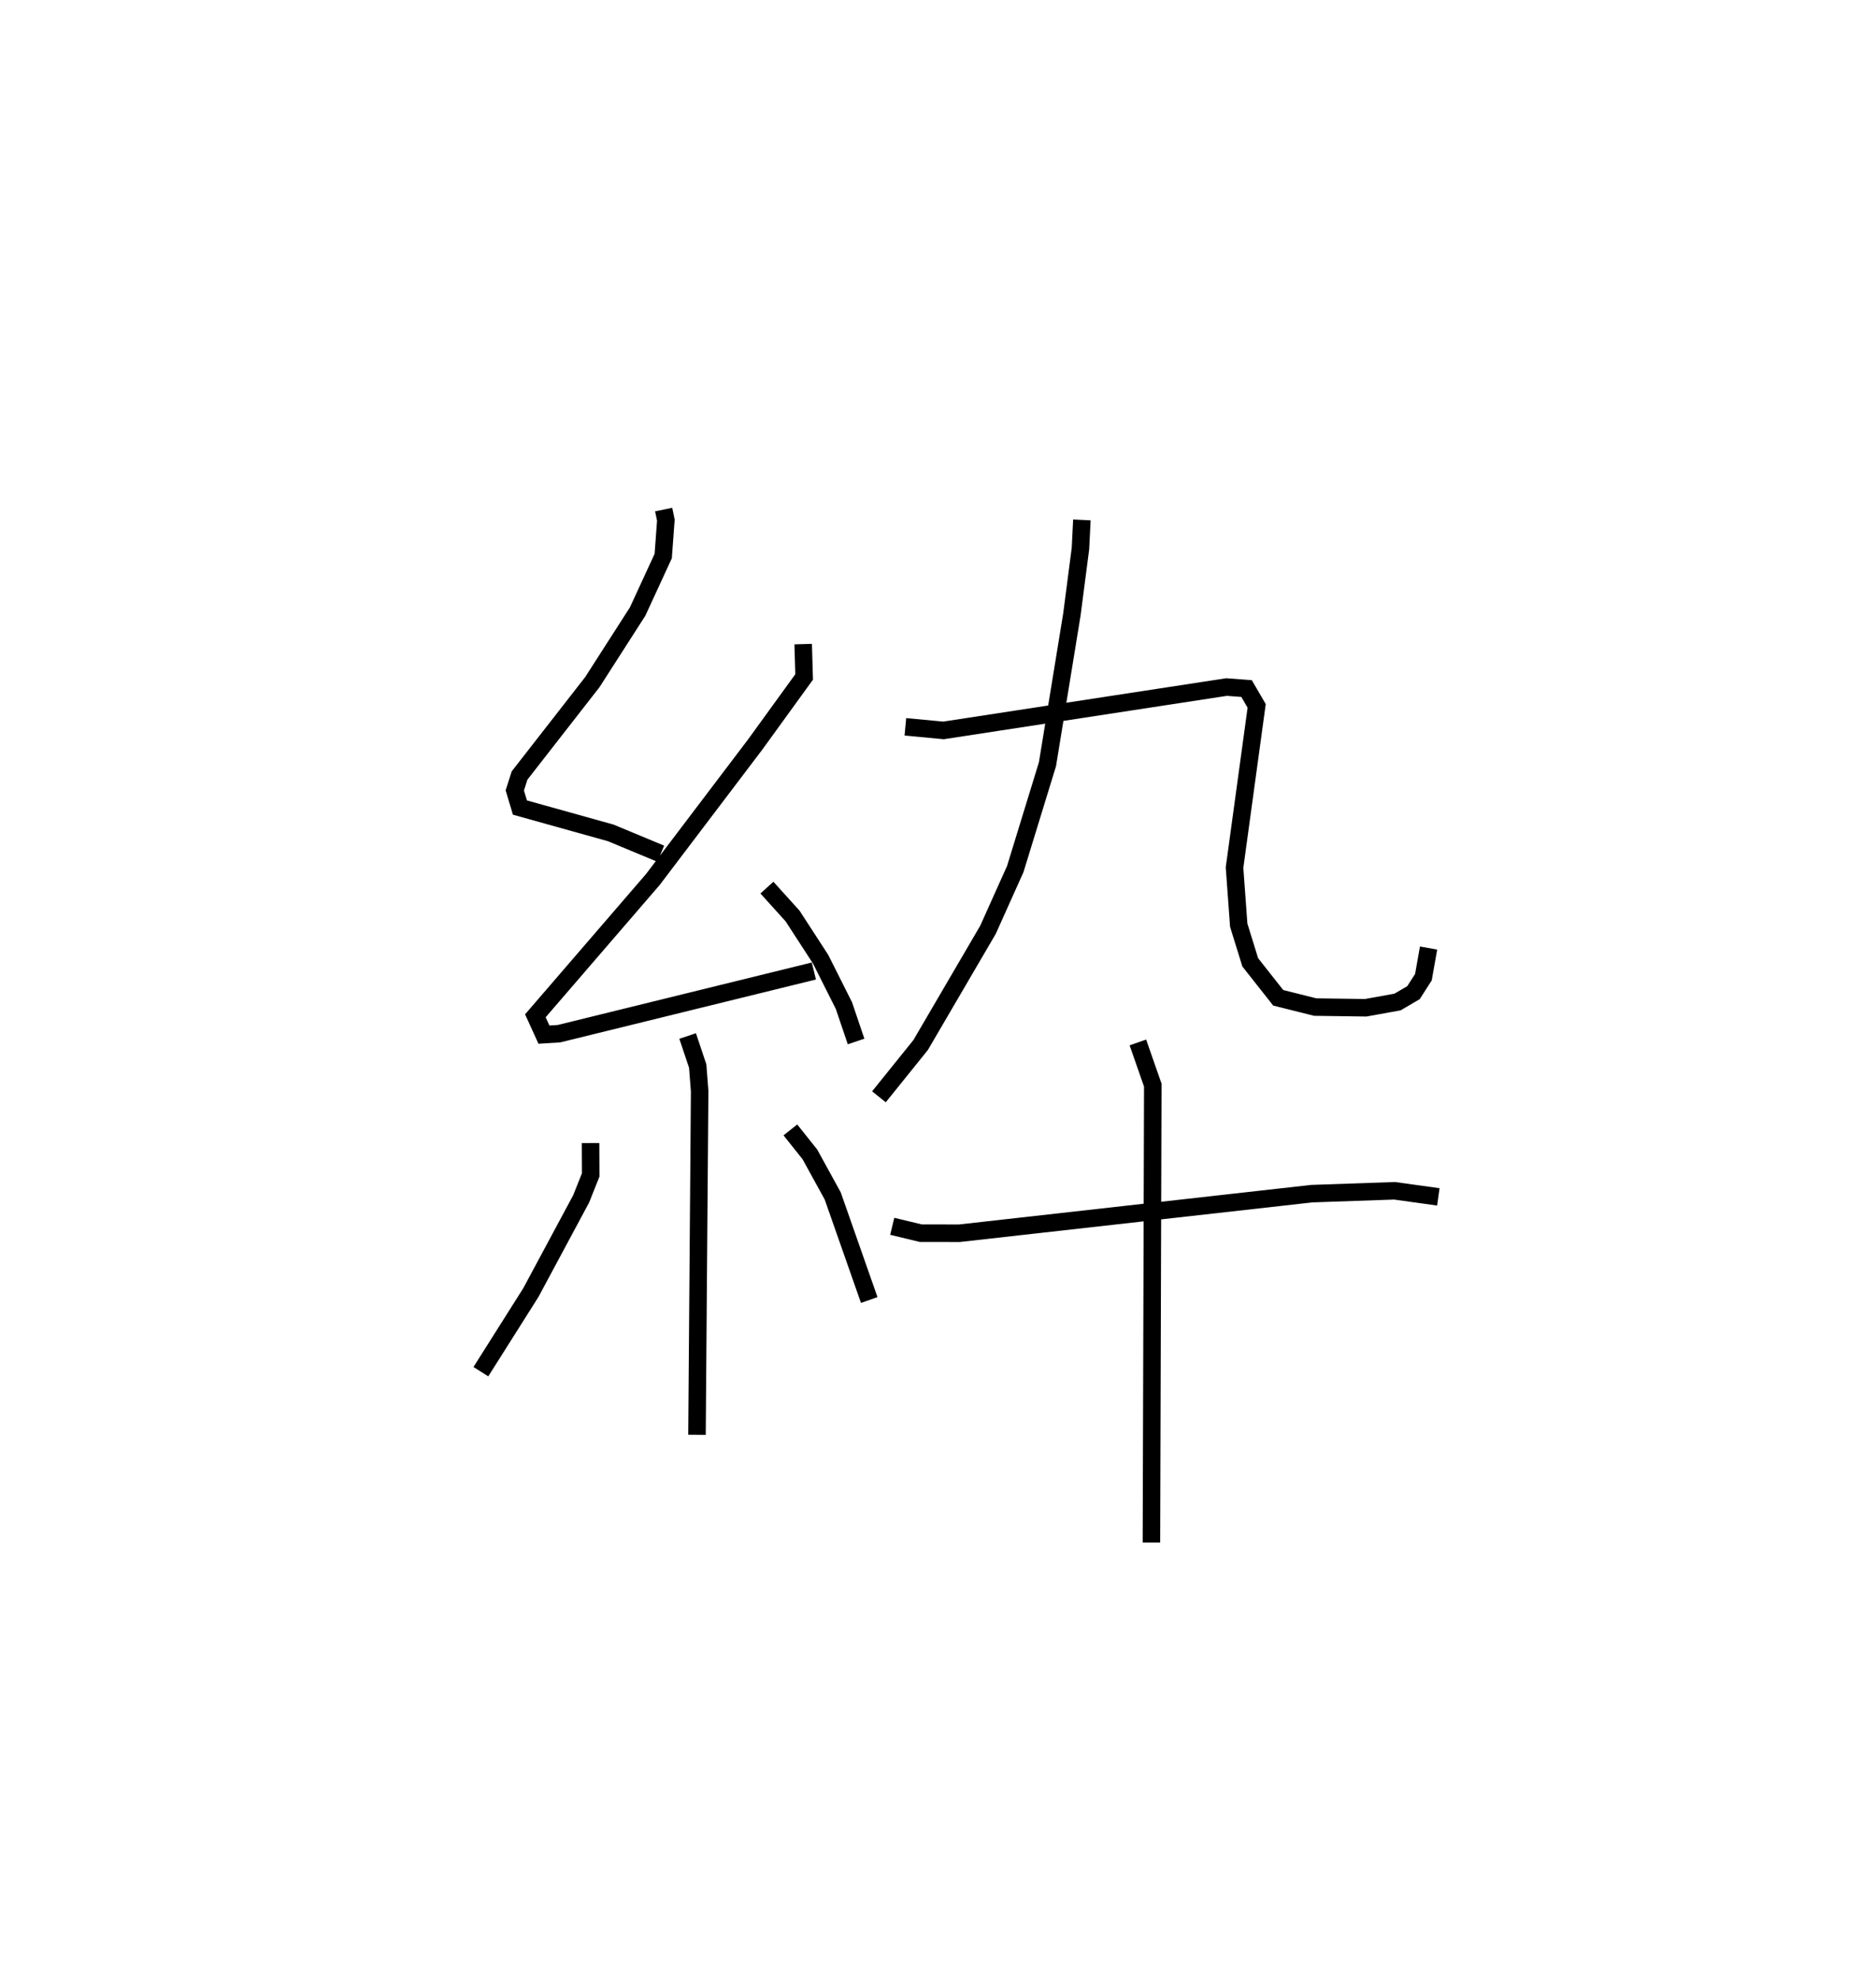 <?xml version="1.0" encoding="utf-8" ?>
<svg baseProfile="full" height="113.101" version="1.1" width="107.171" xmlns="http://www.w3.org/2000/svg" xmlns:ev="http://www.w3.org/2001/xml-events" xmlns:xlink="http://www.w3.org/1999/xlink"><defs /><rect fill="white" height="113.101" width="107.171" x="0" y="0" /><path d="M25,25 m0.0,0.0 m12.914,4.104 l0.125,0.605 -0.151,2.051 l-1.461,3.167 -2.588,4.033 l-4.158,5.334 -0.272,0.85 l0.293,0.979 5.188,1.448 l2.858,1.189 m8.136,-11.971 l0.055,1.874 -2.799,3.863 l-5.84,7.702 -6.716,7.789 l0.49,1.076 0.859,-0.054 l14.561,-3.58 m-2.682,-4.763 l1.466,1.622 1.6,2.465 l1.334,2.653 0.694,2.049 m-9.623,-0.314 l0.575,1.716 0.111,1.434 l-0.152,19.628 m-6.08,-16.665 l0.008,1.821 -0.544,1.366 l-2.875,5.355 -2.855,4.517 m17.681,-13.809 l1.113,1.396 1.306,2.375 l2.086,5.945 m12.148,-44.556 l-0.081,1.632 -0.49,3.772 l-1.394,8.546 -1.84,5.99 l-1.558,3.469 -3.849,6.584 l-2.382,2.957 m1.511,-21.132 l2.178,0.205 16.172,-2.477 l1.141,0.086 0.577,0.991 l-1.264,9.234 0.239,3.289 l0.658,2.123 1.598,2.026 l2.112,0.529 2.887,0.04 l1.816,-0.328 0.913,-0.534 l0.567,-0.886 0.295,-1.663 m-30.64,15.893 l1.631,0.392 2.214,0.003 l20.122,-2.26 4.727,-0.164 l2.504,0.348 m-17.165,-8.82 l0.852,2.438 -0.078,26.126 " fill="none" stroke="black" stroke-width="1" /></svg>